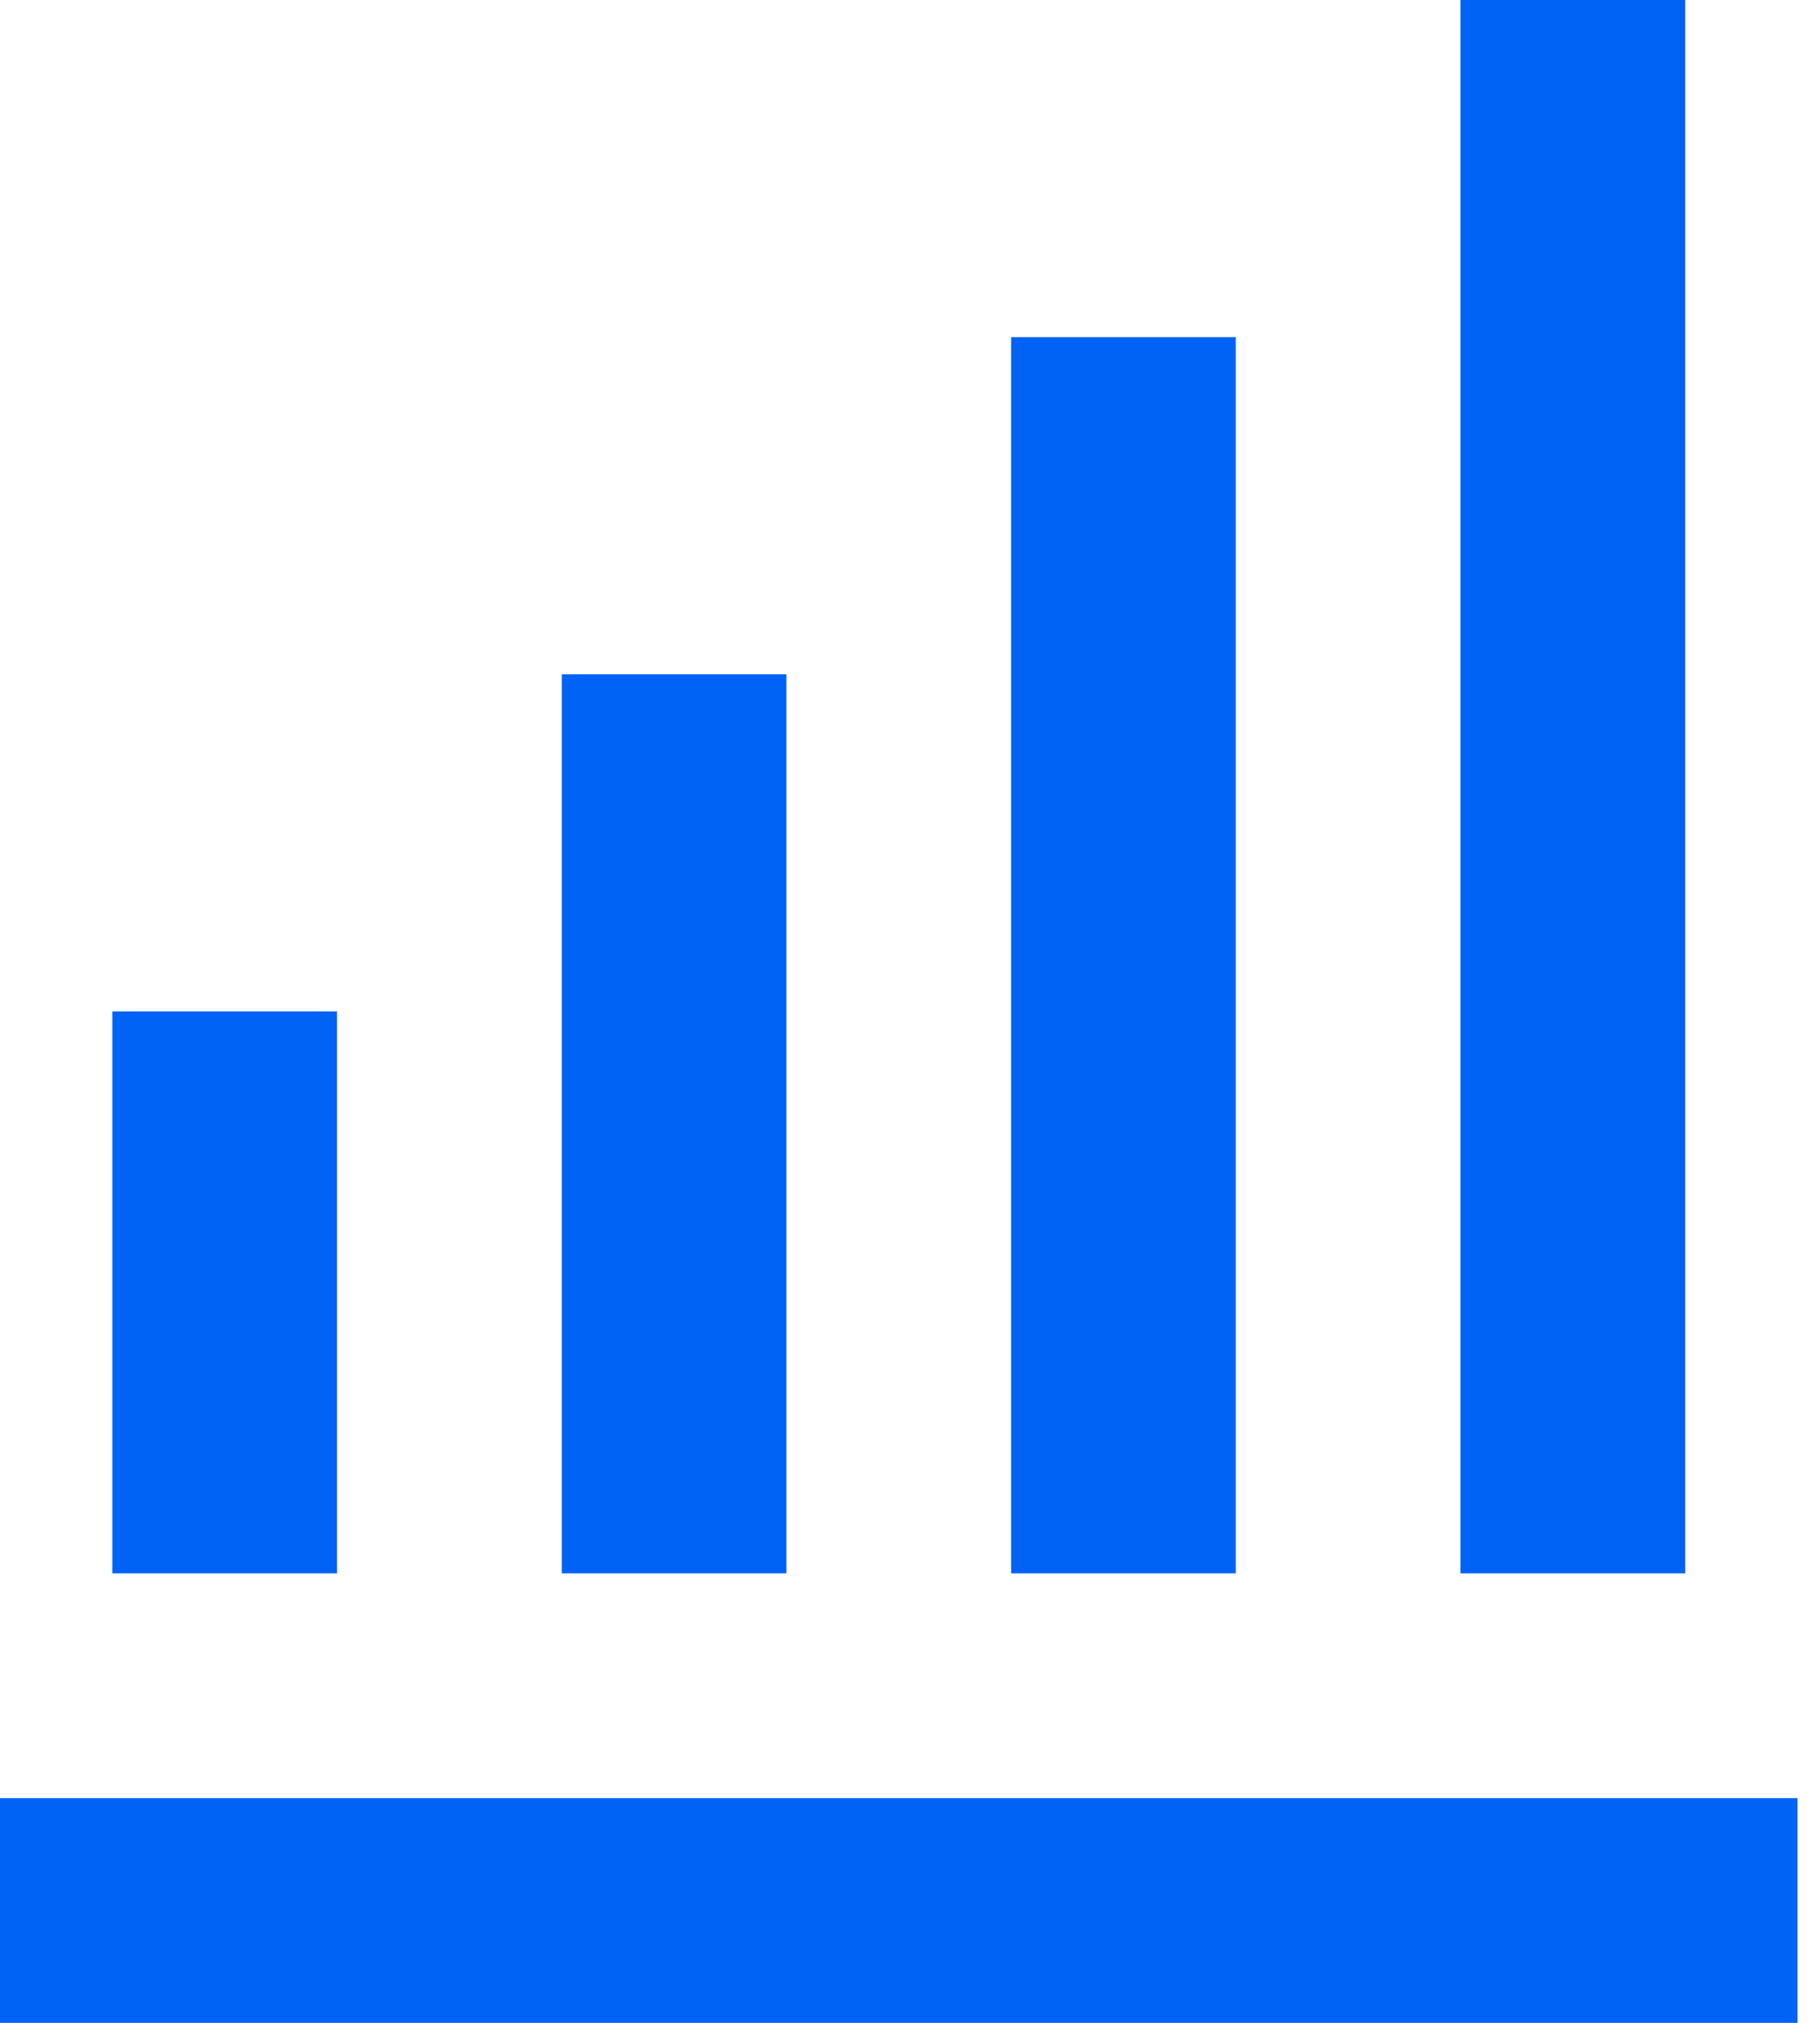 <svg width="18" height="20" viewBox="0 0 18 20" fill="none" xmlns="http://www.w3.org/2000/svg">
<path d="M10 3.333H12.222V15.556H10V3.333ZM14.444 0H16.667V15.556H14.444V0ZM5.556 6.667H7.778V15.556H5.556V6.667ZM0 17.778H17.778V20H0V17.778ZM1.111 10H3.333V15.556H1.111V10Z" fill="#0063F5"/>
</svg>

